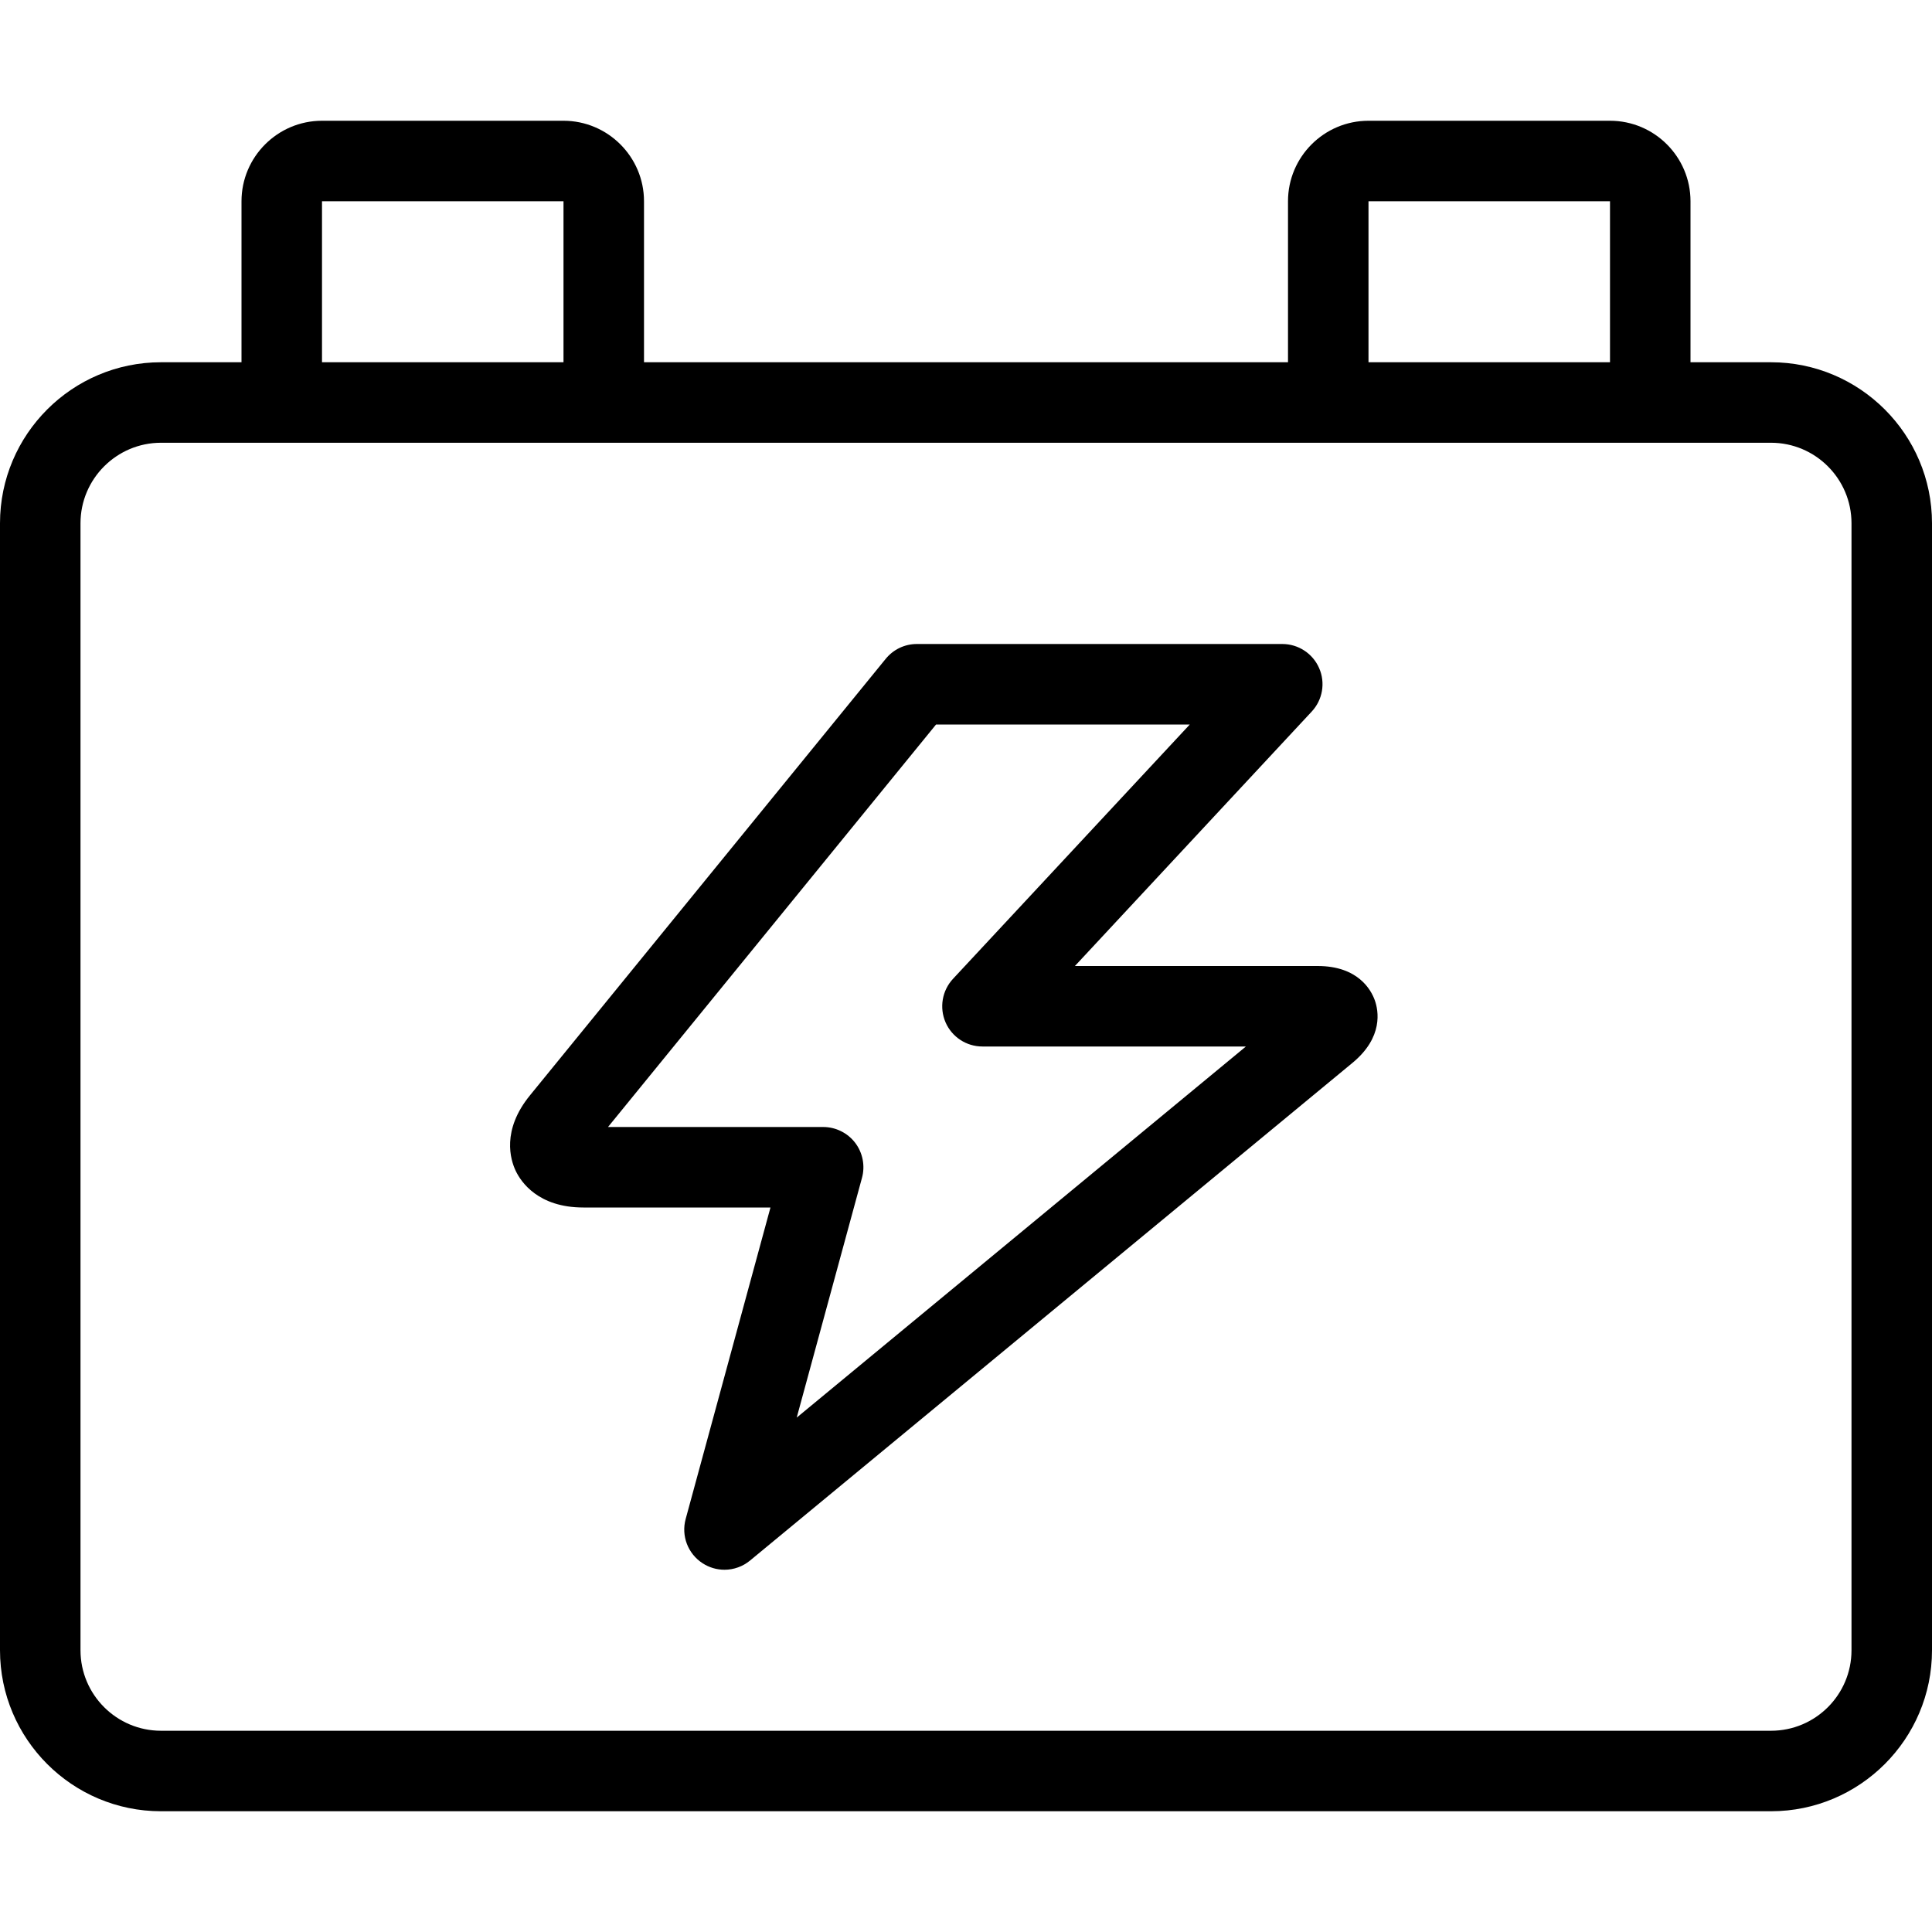 <?xml version="1.0" encoding="utf-8"?>
<!-- Generator: Adobe Illustrator 22.1.0, SVG Export Plug-In . SVG Version: 6.00 Build 0)  -->
<svg version="1.1" id="Layer_1" xmlns="http://www.w3.org/2000/svg" xmlns:xlink="http://www.w3.org/1999/xlink" x="0px" y="0px"
	 viewBox="0 0 24 24" style="enable-background:new 0 0 24 24;" xml:space="preserve">
<g>
	<title>car-tool-battery-bolt</title>
	<path d="M2,22.5c-1.103,0-2-0.897-2-2v-14c0-1.103,0.897-2,2-2h1v-2c0-0.551,0.449-1,1-1h3c0.551,0,1,0.449,1,1v2h8v-2
		c0-0.551,0.448-1,1-1h3c0.552,0,1,0.449,1,1v2h1c1.103,0,2,0.897,2,2v14c0,1.103-0.897,2-2,2H2z M2,5.5c-0.551,0-1,0.449-1,1v14
		c0,0.552,0.449,1,1,1h20c0.552,0,1-0.448,1-1v-14c0-0.551-0.448-1-1-1H2z M20,4.5v-2h-3l0,2H20z M7,4.5v-2H4l0,2H7z"/>
	<path d="M9,19.5c-0.097,0-0.19-0.028-0.271-0.08c-0.184-0.119-0.269-0.341-0.211-0.552L9.571,15H7.247
		c-0.563,0-0.776-0.319-0.841-0.456s-0.178-0.503,0.179-0.939l4.417-5.42C11.098,8.067,11.239,8,11.39,8h4.539
		c0.199,0,0.379,0.118,0.458,0.3c0.08,0.182,0.043,0.395-0.093,0.54L13.353,12h3.014c0.504,0,0.665,0.297,0.711,0.425
		c0.046,0.128,0.11,0.459-0.278,0.779l-7.482,6.181C9.229,19.459,9.116,19.5,9,19.5z M10.226,14c0.155,0,0.303,0.073,0.397,0.196
		c0.094,0.123,0.126,0.286,0.085,0.435L9.897,17.61l5.58-4.61h-3.273c-0.199,0-0.379-0.118-0.458-0.3
		c-0.079-0.183-0.043-0.395,0.093-0.541L14.78,9h-3.152l-4.075,5H10.226z"/>
</g>
</svg>
